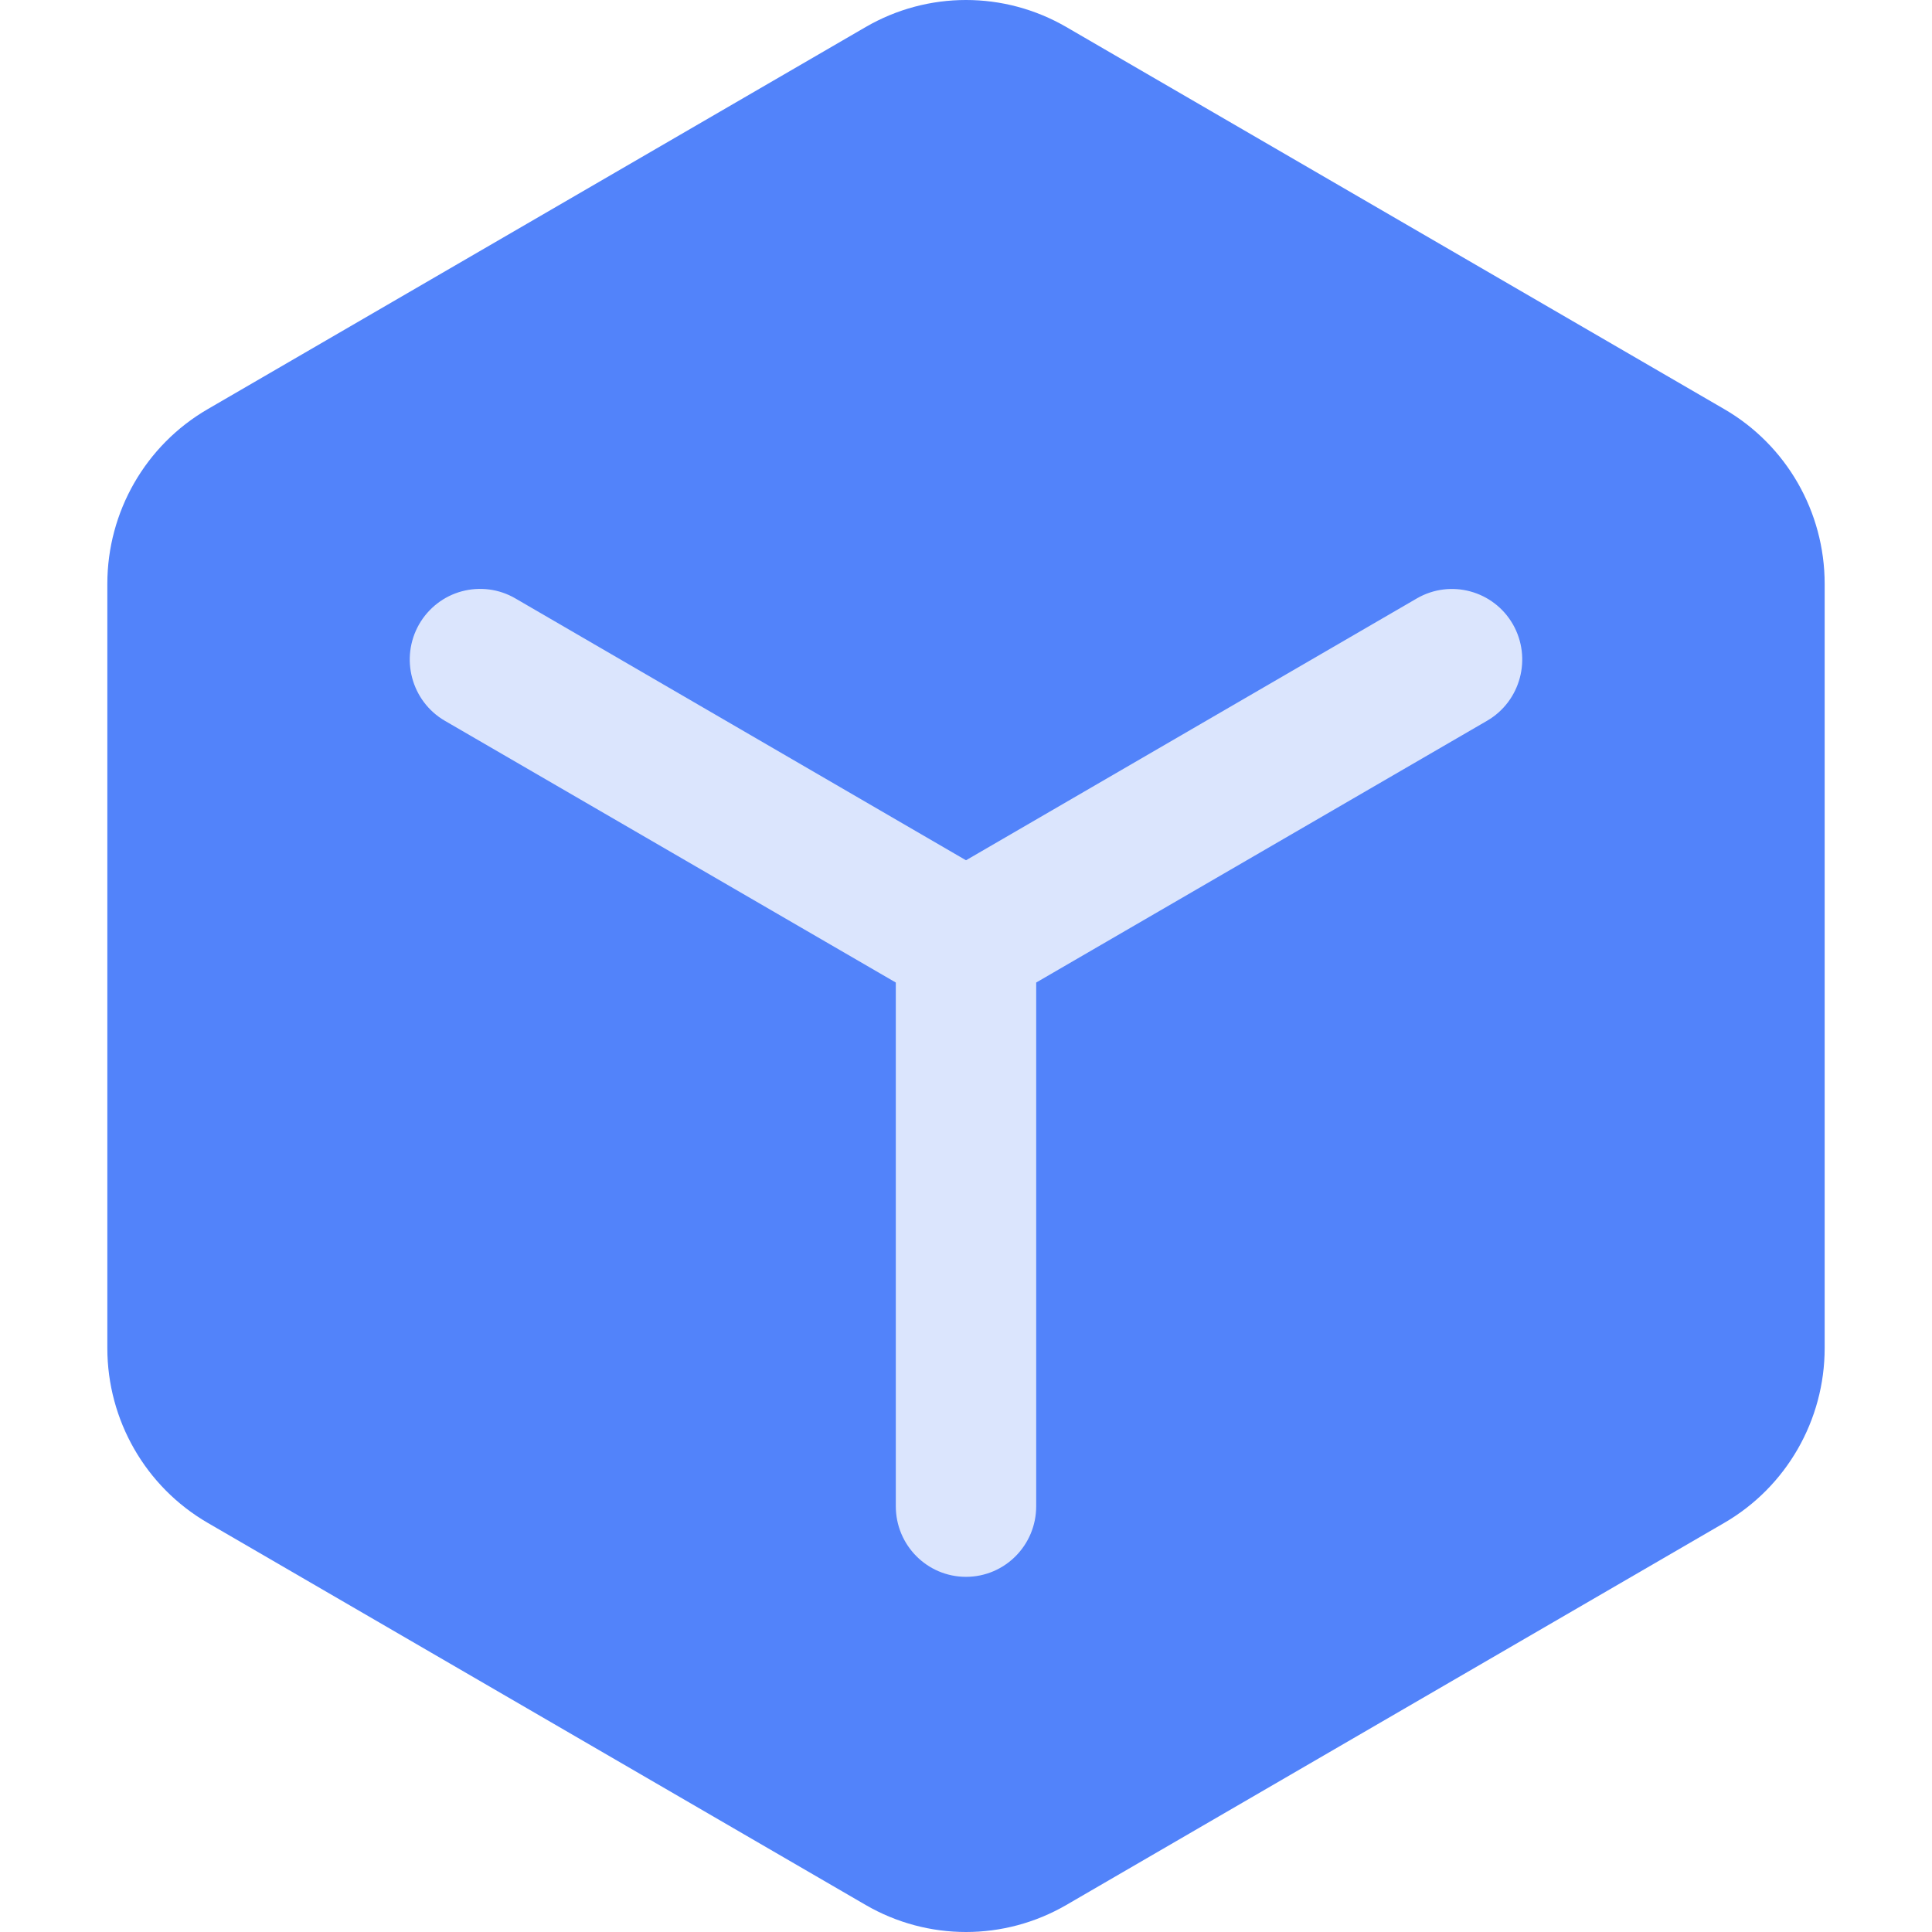 <?xml version="1.0" encoding="UTF-8"?>
<svg width="18px" height="18px" viewBox="0 0 18 18" version="1.1" xmlns="http://www.w3.org/2000/svg" xmlns:xlink="http://www.w3.org/1999/xlink">
    <title>icon_nav_scene_normal</title>
    <g id="页面-1" stroke="none" stroke-width="1" fill="none" fill-rule="evenodd">
        <g id="切图" transform="translate(-148, -1562)" fill-rule="nonzero">
            <g id="编组" transform="translate(148, 1562)">
                <path d="M16.065,3.812 L9.935,0.252 C9.356,-0.084 8.644,-0.084 8.065,0.252 L1.935,3.812 C1.356,4.148 1,4.768 1,5.44 L1,12.56 C1,13.231 1.356,13.852 1.935,14.188 L8.065,17.748 C8.644,18.084 9.356,18.084 9.935,17.748 L16.065,14.188 C16.644,13.852 17,13.231 17,12.56 L17,5.44 C17,4.768 16.644,4.148 16.065,3.812 L16.065,3.812 Z" id="形状" fill="#5283FA"></path>
                <path d="M13.855,6.715 L9.654,9.154 L9.654,14.033 C9.654,14.397 9.361,14.691 9,14.691 C8.639,14.691 8.346,14.397 8.346,14.033 L8.346,9.154 L4.144,6.715 C3.832,6.533 3.725,6.131 3.905,5.816 C3.992,5.665 4.135,5.554 4.303,5.509 C4.471,5.464 4.65,5.487 4.801,5.575 L9,8.015 L13.201,5.575 C13.514,5.394 13.914,5.502 14.095,5.816 C14.275,6.131 14.168,6.533 13.855,6.715 L13.855,6.715 Z" id="路径" fill="#DBE5FD"></path>
            </g>
        </g>
    </g>
</svg>